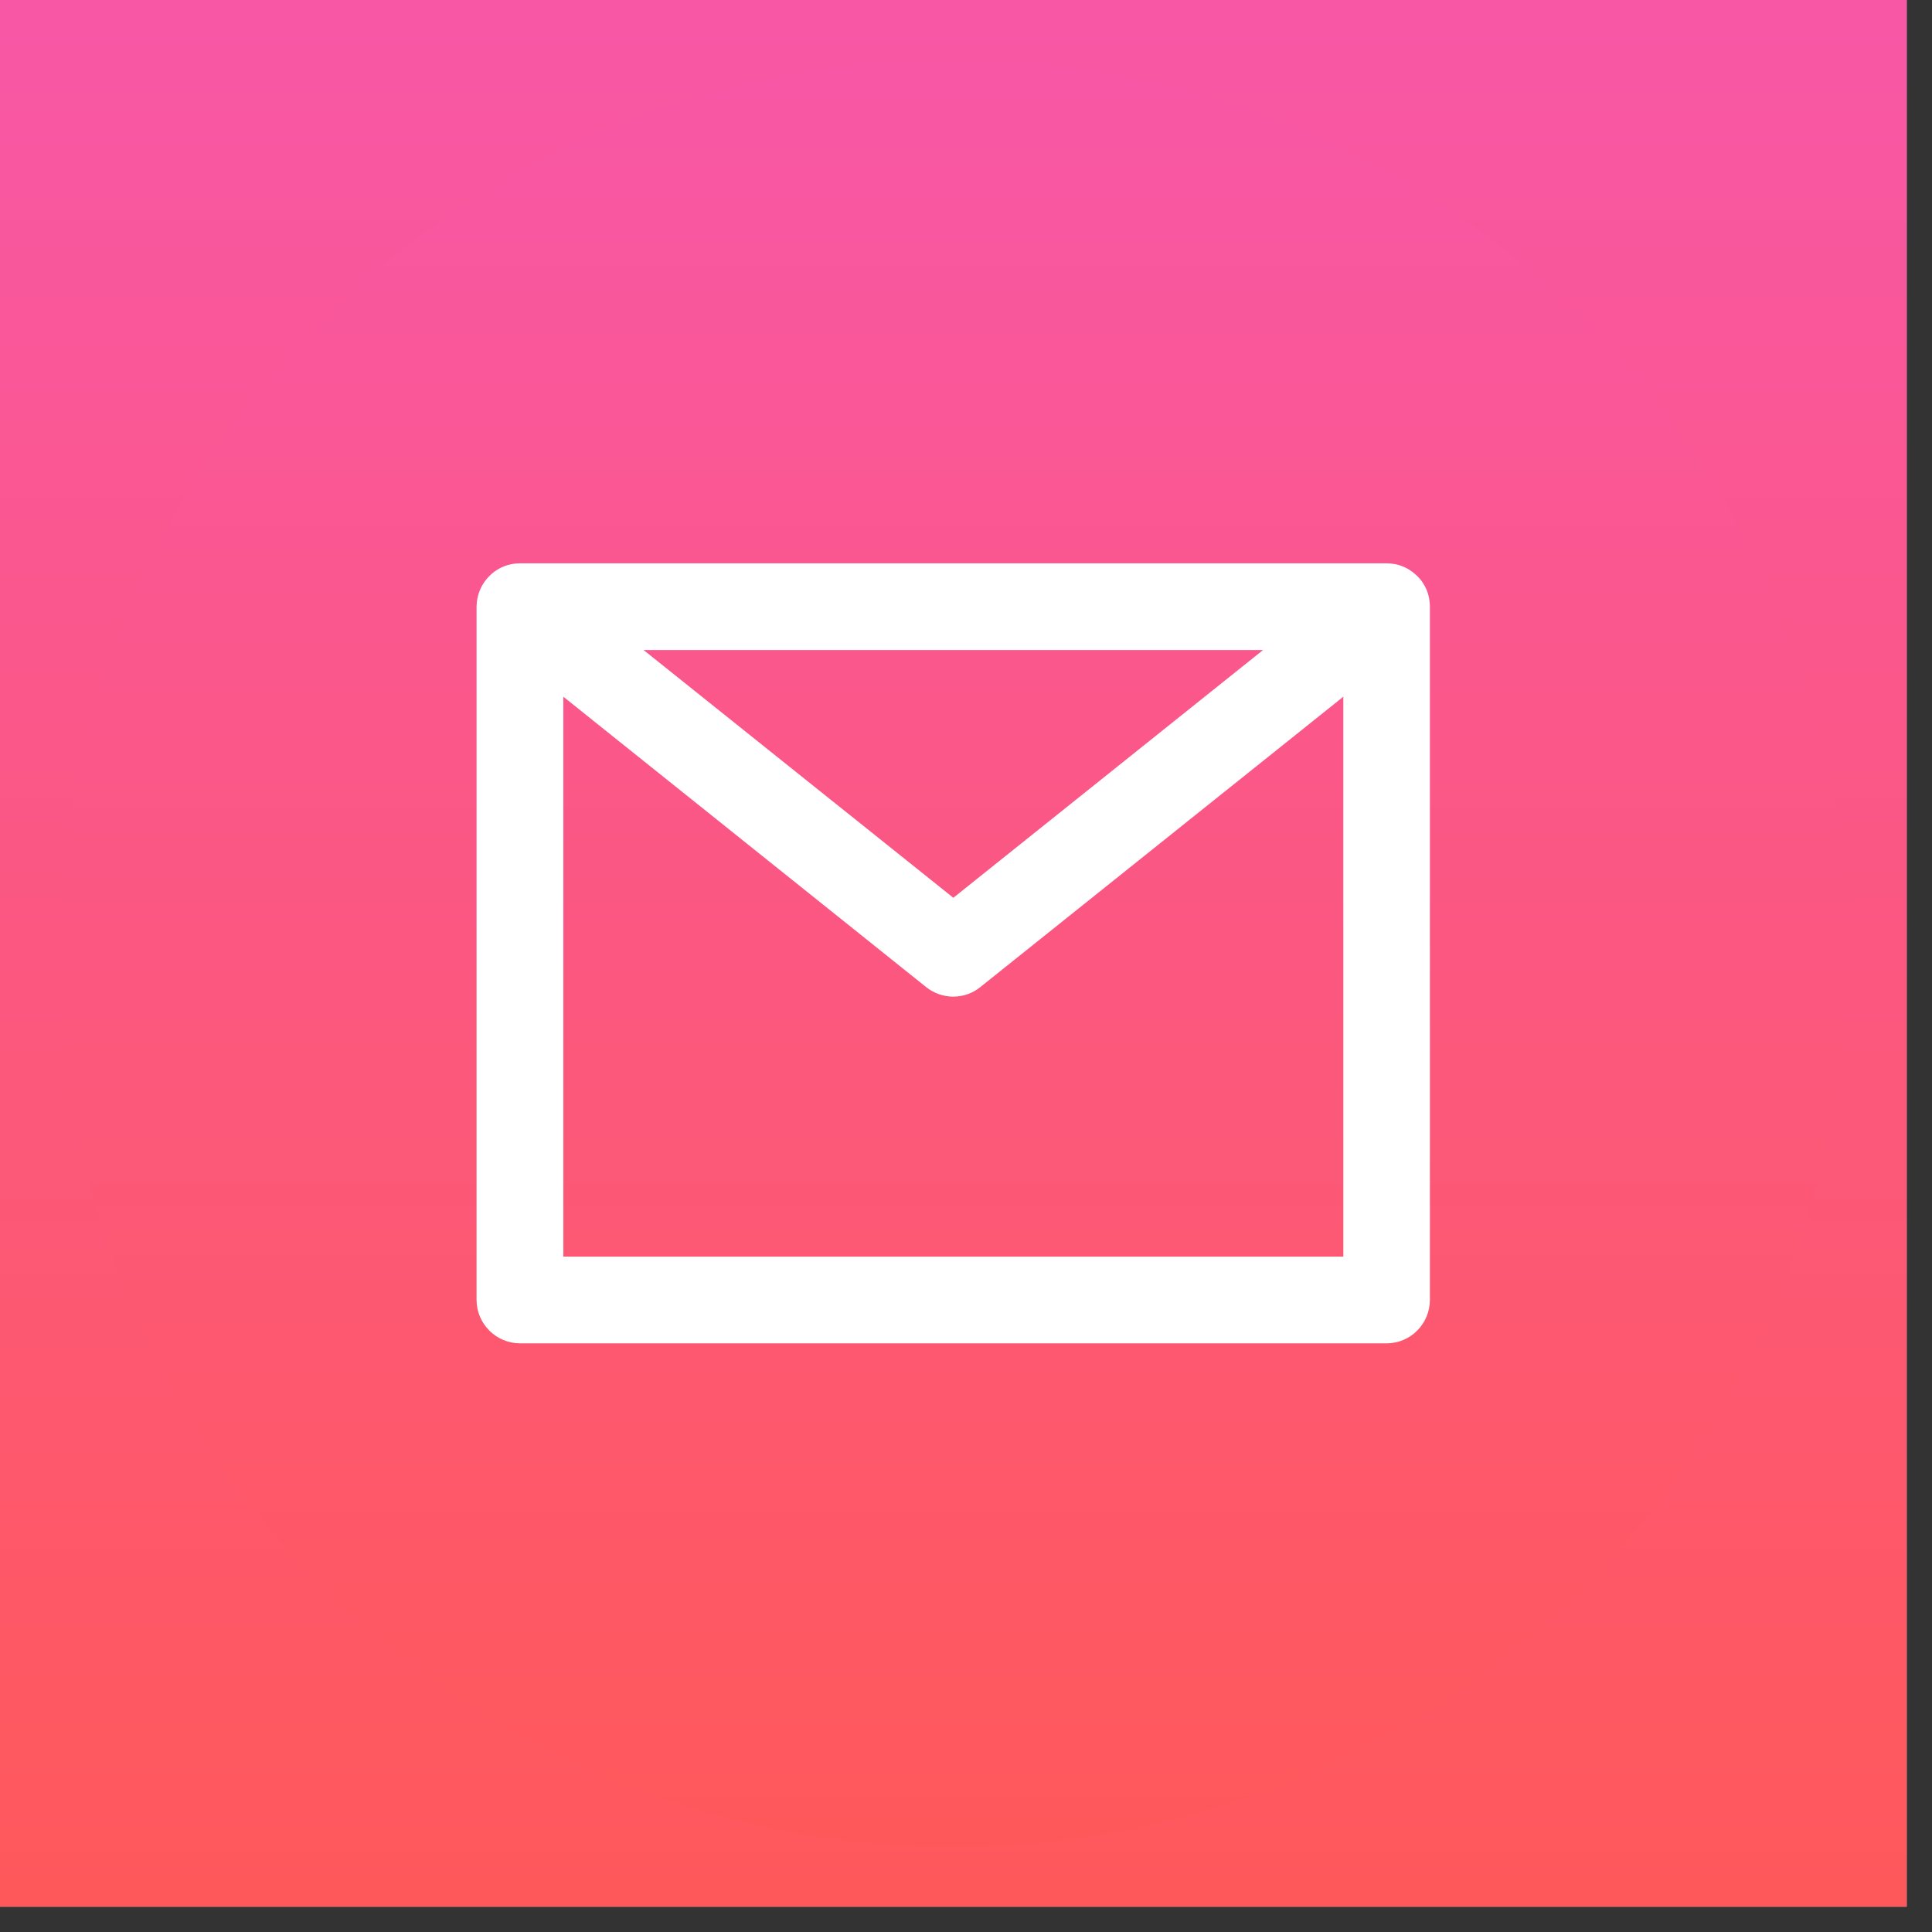 <svg xmlns="http://www.w3.org/2000/svg" xmlns:xlink="http://www.w3.org/1999/xlink" width="50" zoomAndPan="magnify" viewBox="0 0 37.5 37.5" height="50" preserveAspectRatio="xMidYMid meet" version="1.0"><rect x="0" y="0" width="37.5" height="37.5" fill="#333333" stroke="none"/><defs><clipPath id="8e2f24c76c"><path d="M 0 0 L 37.008 0 L 37.008 37.008 L 0 37.008 Z M 0 0 " clip-rule="nonzero"/></clipPath><linearGradient x1="0" gradientTransform="matrix(0.74, 0, 0, 0.74, 0, 0)" y1="0" x2="0" gradientUnits="userSpaceOnUse" y2="50" id="947cf0d584"><stop stop-opacity="1" stop-color="rgb(97.299%, 34.099%, 65.099%)" offset="0"/><stop stop-opacity="1" stop-color="rgb(97.31%, 34.1%, 64.983%)" offset="0.008"/><stop stop-opacity="1" stop-color="rgb(97.331%, 34.103%, 64.749%)" offset="0.016"/><stop stop-opacity="1" stop-color="rgb(97.351%, 34.106%, 64.517%)" offset="0.023"/><stop stop-opacity="1" stop-color="rgb(97.372%, 34.109%, 64.284%)" offset="0.031"/><stop stop-opacity="1" stop-color="rgb(97.394%, 34.113%, 64.052%)" offset="0.039"/><stop stop-opacity="1" stop-color="rgb(97.415%, 34.117%, 63.818%)" offset="0.047"/><stop stop-opacity="1" stop-color="rgb(97.437%, 34.12%, 63.585%)" offset="0.055"/><stop stop-opacity="1" stop-color="rgb(97.458%, 34.123%, 63.353%)" offset="0.062"/><stop stop-opacity="1" stop-color="rgb(97.478%, 34.126%, 63.12%)" offset="0.07"/><stop stop-opacity="1" stop-color="rgb(97.499%, 34.129%, 62.888%)" offset="0.078"/><stop stop-opacity="1" stop-color="rgb(97.52%, 34.132%, 62.654%)" offset="0.086"/><stop stop-opacity="1" stop-color="rgb(97.542%, 34.135%, 62.422%)" offset="0.094"/><stop stop-opacity="1" stop-color="rgb(97.563%, 34.138%, 62.189%)" offset="0.102"/><stop stop-opacity="1" stop-color="rgb(97.585%, 34.142%, 61.955%)" offset="0.109"/><stop stop-opacity="1" stop-color="rgb(97.604%, 34.145%, 61.723%)" offset="0.117"/><stop stop-opacity="1" stop-color="rgb(97.626%, 34.148%, 61.49%)" offset="0.125"/><stop stop-opacity="1" stop-color="rgb(97.647%, 34.151%, 61.258%)" offset="0.133"/><stop stop-opacity="1" stop-color="rgb(97.668%, 34.154%, 61.024%)" offset="0.141"/><stop stop-opacity="1" stop-color="rgb(97.69%, 34.157%, 60.791%)" offset="0.148"/><stop stop-opacity="1" stop-color="rgb(97.711%, 34.16%, 60.559%)" offset="0.156"/><stop stop-opacity="1" stop-color="rgb(97.731%, 34.163%, 60.326%)" offset="0.164"/><stop stop-opacity="1" stop-color="rgb(97.752%, 34.166%, 60.094%)" offset="0.172"/><stop stop-opacity="1" stop-color="rgb(97.774%, 34.169%, 59.86%)" offset="0.18"/><stop stop-opacity="1" stop-color="rgb(97.795%, 34.172%, 59.628%)" offset="0.188"/><stop stop-opacity="1" stop-color="rgb(97.816%, 34.175%, 59.395%)" offset="0.195"/><stop stop-opacity="1" stop-color="rgb(97.836%, 34.178%, 59.161%)" offset="0.203"/><stop stop-opacity="1" stop-color="rgb(97.858%, 34.183%, 58.929%)" offset="0.211"/><stop stop-opacity="1" stop-color="rgb(97.879%, 34.186%, 58.696%)" offset="0.219"/><stop stop-opacity="1" stop-color="rgb(97.9%, 34.189%, 58.464%)" offset="0.227"/><stop stop-opacity="1" stop-color="rgb(97.922%, 34.192%, 58.231%)" offset="0.234"/><stop stop-opacity="1" stop-color="rgb(97.943%, 34.195%, 57.999%)" offset="0.242"/><stop stop-opacity="1" stop-color="rgb(97.963%, 34.198%, 57.765%)" offset="0.25"/><stop stop-opacity="1" stop-color="rgb(97.984%, 34.201%, 57.532%)" offset="0.258"/><stop stop-opacity="1" stop-color="rgb(98.006%, 34.204%, 57.3%)" offset="0.266"/><stop stop-opacity="1" stop-color="rgb(98.027%, 34.207%, 57.066%)" offset="0.273"/><stop stop-opacity="1" stop-color="rgb(98.048%, 34.21%, 56.834%)" offset="0.281"/><stop stop-opacity="1" stop-color="rgb(98.07%, 34.213%, 56.601%)" offset="0.289"/><stop stop-opacity="1" stop-color="rgb(98.09%, 34.216%, 56.369%)" offset="0.297"/><stop stop-opacity="1" stop-color="rgb(98.111%, 34.219%, 56.136%)" offset="0.305"/><stop stop-opacity="1" stop-color="rgb(98.132%, 34.222%, 55.902%)" offset="0.312"/><stop stop-opacity="1" stop-color="rgb(98.154%, 34.225%, 55.67%)" offset="0.32"/><stop stop-opacity="1" stop-color="rgb(98.175%, 34.229%, 55.437%)" offset="0.328"/><stop stop-opacity="1" stop-color="rgb(98.195%, 34.232%, 55.205%)" offset="0.336"/><stop stop-opacity="1" stop-color="rgb(98.216%, 34.235%, 54.971%)" offset="0.344"/><stop stop-opacity="1" stop-color="rgb(98.238%, 34.238%, 54.739%)" offset="0.352"/><stop stop-opacity="1" stop-color="rgb(98.259%, 34.241%, 54.506%)" offset="0.359"/><stop stop-opacity="1" stop-color="rgb(98.28%, 34.244%, 54.272%)" offset="0.367"/><stop stop-opacity="1" stop-color="rgb(98.302%, 34.248%, 54.041%)" offset="0.375"/><stop stop-opacity="1" stop-color="rgb(98.322%, 34.251%, 53.807%)" offset="0.383"/><stop stop-opacity="1" stop-color="rgb(98.343%, 34.254%, 53.575%)" offset="0.391"/><stop stop-opacity="1" stop-color="rgb(98.364%, 34.258%, 53.342%)" offset="0.398"/><stop stop-opacity="1" stop-color="rgb(98.386%, 34.261%, 53.108%)" offset="0.406"/><stop stop-opacity="1" stop-color="rgb(98.407%, 34.264%, 52.876%)" offset="0.414"/><stop stop-opacity="1" stop-color="rgb(98.428%, 34.267%, 52.643%)" offset="0.422"/><stop stop-opacity="1" stop-color="rgb(98.448%, 34.27%, 52.411%)" offset="0.43"/><stop stop-opacity="1" stop-color="rgb(98.47%, 34.273%, 52.177%)" offset="0.438"/><stop stop-opacity="1" stop-color="rgb(98.491%, 34.276%, 51.945%)" offset="0.445"/><stop stop-opacity="1" stop-color="rgb(98.512%, 34.279%, 51.712%)" offset="0.453"/><stop stop-opacity="1" stop-color="rgb(98.534%, 34.282%, 51.479%)" offset="0.461"/><stop stop-opacity="1" stop-color="rgb(98.553%, 34.285%, 51.247%)" offset="0.469"/><stop stop-opacity="1" stop-color="rgb(98.575%, 34.288%, 51.013%)" offset="0.477"/><stop stop-opacity="1" stop-color="rgb(98.596%, 34.291%, 50.781%)" offset="0.484"/><stop stop-opacity="1" stop-color="rgb(98.618%, 34.294%, 50.548%)" offset="0.492"/><stop stop-opacity="1" stop-color="rgb(98.639%, 34.297%, 50.316%)" offset="0.5"/><stop stop-opacity="1" stop-color="rgb(98.66%, 34.3%, 50.082%)" offset="0.508"/><stop stop-opacity="1" stop-color="rgb(98.68%, 34.303%, 49.849%)" offset="0.516"/><stop stop-opacity="1" stop-color="rgb(98.701%, 34.306%, 49.617%)" offset="0.523"/><stop stop-opacity="1" stop-color="rgb(98.723%, 34.309%, 49.384%)" offset="0.531"/><stop stop-opacity="1" stop-color="rgb(98.744%, 34.314%, 49.152%)" offset="0.539"/><stop stop-opacity="1" stop-color="rgb(98.766%, 34.317%, 48.918%)" offset="0.547"/><stop stop-opacity="1" stop-color="rgb(98.787%, 34.32%, 48.686%)" offset="0.555"/><stop stop-opacity="1" stop-color="rgb(98.807%, 34.323%, 48.453%)" offset="0.562"/><stop stop-opacity="1" stop-color="rgb(98.828%, 34.326%, 48.219%)" offset="0.57"/><stop stop-opacity="1" stop-color="rgb(98.849%, 34.329%, 47.987%)" offset="0.578"/><stop stop-opacity="1" stop-color="rgb(98.871%, 34.332%, 47.754%)" offset="0.586"/><stop stop-opacity="1" stop-color="rgb(98.892%, 34.335%, 47.522%)" offset="0.594"/><stop stop-opacity="1" stop-color="rgb(98.912%, 34.338%, 47.289%)" offset="0.602"/><stop stop-opacity="1" stop-color="rgb(98.933%, 34.341%, 47.057%)" offset="0.609"/><stop stop-opacity="1" stop-color="rgb(98.955%, 34.344%, 46.823%)" offset="0.617"/><stop stop-opacity="1" stop-color="rgb(98.976%, 34.348%, 46.59%)" offset="0.625"/><stop stop-opacity="1" stop-color="rgb(98.997%, 34.351%, 46.358%)" offset="0.633"/><stop stop-opacity="1" stop-color="rgb(99.019%, 34.354%, 46.124%)" offset="0.641"/><stop stop-opacity="1" stop-color="rgb(99.039%, 34.357%, 45.892%)" offset="0.648"/><stop stop-opacity="1" stop-color="rgb(99.06%, 34.36%, 45.659%)" offset="0.656"/><stop stop-opacity="1" stop-color="rgb(99.081%, 34.363%, 45.425%)" offset="0.664"/><stop stop-opacity="1" stop-color="rgb(99.103%, 34.366%, 45.193%)" offset="0.672"/><stop stop-opacity="1" stop-color="rgb(99.124%, 34.369%, 44.96%)" offset="0.68"/><stop stop-opacity="1" stop-color="rgb(99.146%, 34.372%, 44.728%)" offset="0.688"/><stop stop-opacity="1" stop-color="rgb(99.165%, 34.375%, 44.495%)" offset="0.695"/><stop stop-opacity="1" stop-color="rgb(99.187%, 34.38%, 44.263%)" offset="0.703"/><stop stop-opacity="1" stop-color="rgb(99.208%, 34.383%, 44.029%)" offset="0.711"/><stop stop-opacity="1" stop-color="rgb(99.229%, 34.386%, 43.796%)" offset="0.719"/><stop stop-opacity="1" stop-color="rgb(99.251%, 34.389%, 43.564%)" offset="0.727"/><stop stop-opacity="1" stop-color="rgb(99.271%, 34.392%, 43.33%)" offset="0.734"/><stop stop-opacity="1" stop-color="rgb(99.292%, 34.395%, 43.098%)" offset="0.742"/><stop stop-opacity="1" stop-color="rgb(99.313%, 34.398%, 42.865%)" offset="0.75"/><stop stop-opacity="1" stop-color="rgb(99.335%, 34.401%, 42.633%)" offset="0.758"/><stop stop-opacity="1" stop-color="rgb(99.356%, 34.404%, 42.4%)" offset="0.766"/><stop stop-opacity="1" stop-color="rgb(99.377%, 34.407%, 42.166%)" offset="0.773"/><stop stop-opacity="1" stop-color="rgb(99.397%, 34.41%, 41.934%)" offset="0.781"/><stop stop-opacity="1" stop-color="rgb(99.419%, 34.413%, 41.701%)" offset="0.789"/><stop stop-opacity="1" stop-color="rgb(99.44%, 34.416%, 41.469%)" offset="0.797"/><stop stop-opacity="1" stop-color="rgb(99.461%, 34.419%, 41.235%)" offset="0.805"/><stop stop-opacity="1" stop-color="rgb(99.483%, 34.422%, 41.003%)" offset="0.812"/><stop stop-opacity="1" stop-color="rgb(99.504%, 34.425%, 40.77%)" offset="0.82"/><stop stop-opacity="1" stop-color="rgb(99.524%, 34.428%, 40.536%)" offset="0.828"/><stop stop-opacity="1" stop-color="rgb(99.545%, 34.431%, 40.305%)" offset="0.836"/><stop stop-opacity="1" stop-color="rgb(99.567%, 34.435%, 40.071%)" offset="0.844"/><stop stop-opacity="1" stop-color="rgb(99.588%, 34.438%, 39.839%)" offset="0.852"/><stop stop-opacity="1" stop-color="rgb(99.609%, 34.442%, 39.606%)" offset="0.859"/><stop stop-opacity="1" stop-color="rgb(99.629%, 34.445%, 39.374%)" offset="0.867"/><stop stop-opacity="1" stop-color="rgb(99.651%, 34.448%, 39.14%)" offset="0.875"/><stop stop-opacity="1" stop-color="rgb(99.672%, 34.451%, 38.907%)" offset="0.883"/><stop stop-opacity="1" stop-color="rgb(99.693%, 34.454%, 38.675%)" offset="0.891"/><stop stop-opacity="1" stop-color="rgb(99.715%, 34.457%, 38.441%)" offset="0.898"/><stop stop-opacity="1" stop-color="rgb(99.736%, 34.46%, 38.21%)" offset="0.906"/><stop stop-opacity="1" stop-color="rgb(99.756%, 34.464%, 37.976%)" offset="0.914"/><stop stop-opacity="1" stop-color="rgb(99.777%, 34.467%, 37.743%)" offset="0.922"/><stop stop-opacity="1" stop-color="rgb(99.799%, 34.47%, 37.511%)" offset="0.93"/><stop stop-opacity="1" stop-color="rgb(99.82%, 34.473%, 37.277%)" offset="0.938"/><stop stop-opacity="1" stop-color="rgb(99.841%, 34.476%, 37.045%)" offset="0.945"/><stop stop-opacity="1" stop-color="rgb(99.863%, 34.479%, 36.812%)" offset="0.953"/><stop stop-opacity="1" stop-color="rgb(99.883%, 34.482%, 36.58%)" offset="0.961"/><stop stop-opacity="1" stop-color="rgb(99.904%, 34.485%, 36.346%)" offset="0.969"/><stop stop-opacity="1" stop-color="rgb(99.925%, 34.488%, 36.113%)" offset="0.977"/><stop stop-opacity="1" stop-color="rgb(99.947%, 34.491%, 35.881%)" offset="0.984"/><stop stop-opacity="1" stop-color="rgb(99.968%, 34.494%, 35.648%)" offset="0.992"/><stop stop-opacity="1" stop-color="rgb(99.988%, 34.497%, 35.416%)" offset="1"/></linearGradient><clipPath id="2b9b0a5d7d"><path d="M 1 1 L 36 1 L 36 36 L 1 36 Z M 1 1 " clip-rule="nonzero"/></clipPath><clipPath id="600d278812"><path d="M 0 18.504 C 0 28.723 8.285 37.008 18.504 37.008 C 28.723 37.008 37.008 28.723 37.008 18.504 C 37.008 8.285 28.723 0 18.504 0 C 8.285 0 0 8.285 0 18.504 Z M 0 18.504 " clip-rule="nonzero"/></clipPath><clipPath id="a1408a9eeb"><path d="M 35.852 18.504 C 35.852 28.082 28.082 35.852 18.504 35.852 C 8.922 35.852 1.156 28.082 1.156 18.504 C 1.156 8.922 8.922 1.156 18.504 1.156 C 28.082 1.156 35.852 8.922 35.852 18.504 Z M 35.852 18.504 " clip-rule="nonzero"/></clipPath><linearGradient x1="16" gradientTransform="matrix(1.156, 0, 0, 1.156, 0, 0)" y1="1" x2="16" gradientUnits="userSpaceOnUse" y2="31" id="e226afc779"><stop stop-opacity="1" stop-color="rgb(97.299%, 34.099%, 65.099%)" offset="0"/><stop stop-opacity="1" stop-color="rgb(97.31%, 34.1%, 64.983%)" offset="0.008"/><stop stop-opacity="1" stop-color="rgb(97.331%, 34.103%, 64.749%)" offset="0.016"/><stop stop-opacity="1" stop-color="rgb(97.351%, 34.106%, 64.517%)" offset="0.023"/><stop stop-opacity="1" stop-color="rgb(97.372%, 34.109%, 64.284%)" offset="0.031"/><stop stop-opacity="1" stop-color="rgb(97.394%, 34.113%, 64.052%)" offset="0.039"/><stop stop-opacity="1" stop-color="rgb(97.415%, 34.117%, 63.818%)" offset="0.047"/><stop stop-opacity="1" stop-color="rgb(97.437%, 34.12%, 63.585%)" offset="0.055"/><stop stop-opacity="1" stop-color="rgb(97.458%, 34.123%, 63.353%)" offset="0.062"/><stop stop-opacity="1" stop-color="rgb(97.478%, 34.126%, 63.12%)" offset="0.07"/><stop stop-opacity="1" stop-color="rgb(97.499%, 34.129%, 62.888%)" offset="0.078"/><stop stop-opacity="1" stop-color="rgb(97.52%, 34.132%, 62.654%)" offset="0.086"/><stop stop-opacity="1" stop-color="rgb(97.542%, 34.135%, 62.422%)" offset="0.094"/><stop stop-opacity="1" stop-color="rgb(97.563%, 34.138%, 62.189%)" offset="0.102"/><stop stop-opacity="1" stop-color="rgb(97.585%, 34.142%, 61.955%)" offset="0.109"/><stop stop-opacity="1" stop-color="rgb(97.604%, 34.145%, 61.723%)" offset="0.117"/><stop stop-opacity="1" stop-color="rgb(97.626%, 34.148%, 61.49%)" offset="0.125"/><stop stop-opacity="1" stop-color="rgb(97.647%, 34.151%, 61.258%)" offset="0.133"/><stop stop-opacity="1" stop-color="rgb(97.668%, 34.154%, 61.024%)" offset="0.141"/><stop stop-opacity="1" stop-color="rgb(97.69%, 34.157%, 60.791%)" offset="0.148"/><stop stop-opacity="1" stop-color="rgb(97.711%, 34.16%, 60.559%)" offset="0.156"/><stop stop-opacity="1" stop-color="rgb(97.731%, 34.163%, 60.326%)" offset="0.164"/><stop stop-opacity="1" stop-color="rgb(97.752%, 34.166%, 60.094%)" offset="0.172"/><stop stop-opacity="1" stop-color="rgb(97.774%, 34.169%, 59.86%)" offset="0.18"/><stop stop-opacity="1" stop-color="rgb(97.795%, 34.172%, 59.628%)" offset="0.188"/><stop stop-opacity="1" stop-color="rgb(97.816%, 34.175%, 59.395%)" offset="0.195"/><stop stop-opacity="1" stop-color="rgb(97.836%, 34.178%, 59.161%)" offset="0.203"/><stop stop-opacity="1" stop-color="rgb(97.858%, 34.183%, 58.929%)" offset="0.211"/><stop stop-opacity="1" stop-color="rgb(97.879%, 34.186%, 58.696%)" offset="0.219"/><stop stop-opacity="1" stop-color="rgb(97.9%, 34.189%, 58.464%)" offset="0.227"/><stop stop-opacity="1" stop-color="rgb(97.922%, 34.192%, 58.231%)" offset="0.234"/><stop stop-opacity="1" stop-color="rgb(97.943%, 34.195%, 57.999%)" offset="0.242"/><stop stop-opacity="1" stop-color="rgb(97.963%, 34.198%, 57.765%)" offset="0.25"/><stop stop-opacity="1" stop-color="rgb(97.984%, 34.201%, 57.532%)" offset="0.258"/><stop stop-opacity="1" stop-color="rgb(98.006%, 34.204%, 57.3%)" offset="0.266"/><stop stop-opacity="1" stop-color="rgb(98.027%, 34.207%, 57.066%)" offset="0.273"/><stop stop-opacity="1" stop-color="rgb(98.048%, 34.21%, 56.834%)" offset="0.281"/><stop stop-opacity="1" stop-color="rgb(98.07%, 34.213%, 56.601%)" offset="0.289"/><stop stop-opacity="1" stop-color="rgb(98.09%, 34.216%, 56.369%)" offset="0.297"/><stop stop-opacity="1" stop-color="rgb(98.111%, 34.219%, 56.136%)" offset="0.305"/><stop stop-opacity="1" stop-color="rgb(98.132%, 34.222%, 55.902%)" offset="0.312"/><stop stop-opacity="1" stop-color="rgb(98.154%, 34.225%, 55.67%)" offset="0.32"/><stop stop-opacity="1" stop-color="rgb(98.175%, 34.229%, 55.437%)" offset="0.328"/><stop stop-opacity="1" stop-color="rgb(98.195%, 34.232%, 55.205%)" offset="0.336"/><stop stop-opacity="1" stop-color="rgb(98.216%, 34.235%, 54.971%)" offset="0.344"/><stop stop-opacity="1" stop-color="rgb(98.238%, 34.238%, 54.739%)" offset="0.352"/><stop stop-opacity="1" stop-color="rgb(98.259%, 34.241%, 54.506%)" offset="0.359"/><stop stop-opacity="1" stop-color="rgb(98.28%, 34.244%, 54.272%)" offset="0.367"/><stop stop-opacity="1" stop-color="rgb(98.302%, 34.248%, 54.041%)" offset="0.375"/><stop stop-opacity="1" stop-color="rgb(98.322%, 34.251%, 53.807%)" offset="0.383"/><stop stop-opacity="1" stop-color="rgb(98.343%, 34.254%, 53.575%)" offset="0.391"/><stop stop-opacity="1" stop-color="rgb(98.364%, 34.258%, 53.342%)" offset="0.398"/><stop stop-opacity="1" stop-color="rgb(98.386%, 34.261%, 53.108%)" offset="0.406"/><stop stop-opacity="1" stop-color="rgb(98.407%, 34.264%, 52.876%)" offset="0.414"/><stop stop-opacity="1" stop-color="rgb(98.428%, 34.267%, 52.643%)" offset="0.422"/><stop stop-opacity="1" stop-color="rgb(98.448%, 34.27%, 52.411%)" offset="0.43"/><stop stop-opacity="1" stop-color="rgb(98.47%, 34.273%, 52.177%)" offset="0.438"/><stop stop-opacity="1" stop-color="rgb(98.491%, 34.276%, 51.945%)" offset="0.445"/><stop stop-opacity="1" stop-color="rgb(98.512%, 34.279%, 51.712%)" offset="0.453"/><stop stop-opacity="1" stop-color="rgb(98.534%, 34.282%, 51.479%)" offset="0.461"/><stop stop-opacity="1" stop-color="rgb(98.553%, 34.285%, 51.247%)" offset="0.469"/><stop stop-opacity="1" stop-color="rgb(98.575%, 34.288%, 51.013%)" offset="0.477"/><stop stop-opacity="1" stop-color="rgb(98.596%, 34.291%, 50.781%)" offset="0.484"/><stop stop-opacity="1" stop-color="rgb(98.618%, 34.294%, 50.548%)" offset="0.492"/><stop stop-opacity="1" stop-color="rgb(98.639%, 34.297%, 50.316%)" offset="0.5"/><stop stop-opacity="1" stop-color="rgb(98.66%, 34.3%, 50.082%)" offset="0.508"/><stop stop-opacity="1" stop-color="rgb(98.68%, 34.303%, 49.849%)" offset="0.516"/><stop stop-opacity="1" stop-color="rgb(98.701%, 34.306%, 49.617%)" offset="0.523"/><stop stop-opacity="1" stop-color="rgb(98.723%, 34.309%, 49.384%)" offset="0.531"/><stop stop-opacity="1" stop-color="rgb(98.744%, 34.314%, 49.152%)" offset="0.539"/><stop stop-opacity="1" stop-color="rgb(98.766%, 34.317%, 48.918%)" offset="0.547"/><stop stop-opacity="1" stop-color="rgb(98.787%, 34.32%, 48.686%)" offset="0.555"/><stop stop-opacity="1" stop-color="rgb(98.807%, 34.323%, 48.453%)" offset="0.562"/><stop stop-opacity="1" stop-color="rgb(98.828%, 34.326%, 48.219%)" offset="0.57"/><stop stop-opacity="1" stop-color="rgb(98.849%, 34.329%, 47.987%)" offset="0.578"/><stop stop-opacity="1" stop-color="rgb(98.871%, 34.332%, 47.754%)" offset="0.586"/><stop stop-opacity="1" stop-color="rgb(98.892%, 34.335%, 47.522%)" offset="0.594"/><stop stop-opacity="1" stop-color="rgb(98.912%, 34.338%, 47.289%)" offset="0.602"/><stop stop-opacity="1" stop-color="rgb(98.933%, 34.341%, 47.057%)" offset="0.609"/><stop stop-opacity="1" stop-color="rgb(98.955%, 34.344%, 46.823%)" offset="0.617"/><stop stop-opacity="1" stop-color="rgb(98.976%, 34.348%, 46.59%)" offset="0.625"/><stop stop-opacity="1" stop-color="rgb(98.997%, 34.351%, 46.358%)" offset="0.633"/><stop stop-opacity="1" stop-color="rgb(99.019%, 34.354%, 46.124%)" offset="0.641"/><stop stop-opacity="1" stop-color="rgb(99.039%, 34.357%, 45.892%)" offset="0.648"/><stop stop-opacity="1" stop-color="rgb(99.06%, 34.36%, 45.659%)" offset="0.656"/><stop stop-opacity="1" stop-color="rgb(99.081%, 34.363%, 45.425%)" offset="0.664"/><stop stop-opacity="1" stop-color="rgb(99.103%, 34.366%, 45.193%)" offset="0.672"/><stop stop-opacity="1" stop-color="rgb(99.124%, 34.369%, 44.96%)" offset="0.68"/><stop stop-opacity="1" stop-color="rgb(99.146%, 34.372%, 44.728%)" offset="0.688"/><stop stop-opacity="1" stop-color="rgb(99.165%, 34.375%, 44.495%)" offset="0.695"/><stop stop-opacity="1" stop-color="rgb(99.187%, 34.38%, 44.263%)" offset="0.703"/><stop stop-opacity="1" stop-color="rgb(99.208%, 34.383%, 44.029%)" offset="0.711"/><stop stop-opacity="1" stop-color="rgb(99.229%, 34.386%, 43.796%)" offset="0.719"/><stop stop-opacity="1" stop-color="rgb(99.251%, 34.389%, 43.564%)" offset="0.727"/><stop stop-opacity="1" stop-color="rgb(99.271%, 34.392%, 43.33%)" offset="0.734"/><stop stop-opacity="1" stop-color="rgb(99.292%, 34.395%, 43.098%)" offset="0.742"/><stop stop-opacity="1" stop-color="rgb(99.313%, 34.398%, 42.865%)" offset="0.75"/><stop stop-opacity="1" stop-color="rgb(99.335%, 34.401%, 42.633%)" offset="0.758"/><stop stop-opacity="1" stop-color="rgb(99.356%, 34.404%, 42.4%)" offset="0.766"/><stop stop-opacity="1" stop-color="rgb(99.377%, 34.407%, 42.166%)" offset="0.773"/><stop stop-opacity="1" stop-color="rgb(99.397%, 34.41%, 41.934%)" offset="0.781"/><stop stop-opacity="1" stop-color="rgb(99.419%, 34.413%, 41.701%)" offset="0.789"/><stop stop-opacity="1" stop-color="rgb(99.44%, 34.416%, 41.469%)" offset="0.797"/><stop stop-opacity="1" stop-color="rgb(99.461%, 34.419%, 41.235%)" offset="0.805"/><stop stop-opacity="1" stop-color="rgb(99.483%, 34.422%, 41.003%)" offset="0.812"/><stop stop-opacity="1" stop-color="rgb(99.504%, 34.425%, 40.77%)" offset="0.82"/><stop stop-opacity="1" stop-color="rgb(99.524%, 34.428%, 40.536%)" offset="0.828"/><stop stop-opacity="1" stop-color="rgb(99.545%, 34.431%, 40.305%)" offset="0.836"/><stop stop-opacity="1" stop-color="rgb(99.567%, 34.435%, 40.071%)" offset="0.844"/><stop stop-opacity="1" stop-color="rgb(99.588%, 34.438%, 39.839%)" offset="0.852"/><stop stop-opacity="1" stop-color="rgb(99.609%, 34.442%, 39.606%)" offset="0.859"/><stop stop-opacity="1" stop-color="rgb(99.629%, 34.445%, 39.374%)" offset="0.867"/><stop stop-opacity="1" stop-color="rgb(99.651%, 34.448%, 39.14%)" offset="0.875"/><stop stop-opacity="1" stop-color="rgb(99.672%, 34.451%, 38.907%)" offset="0.883"/><stop stop-opacity="1" stop-color="rgb(99.693%, 34.454%, 38.675%)" offset="0.891"/><stop stop-opacity="1" stop-color="rgb(99.715%, 34.457%, 38.441%)" offset="0.898"/><stop stop-opacity="1" stop-color="rgb(99.736%, 34.46%, 38.21%)" offset="0.906"/><stop stop-opacity="1" stop-color="rgb(99.756%, 34.464%, 37.976%)" offset="0.914"/><stop stop-opacity="1" stop-color="rgb(99.777%, 34.467%, 37.743%)" offset="0.922"/><stop stop-opacity="1" stop-color="rgb(99.799%, 34.47%, 37.511%)" offset="0.93"/><stop stop-opacity="1" stop-color="rgb(99.82%, 34.473%, 37.277%)" offset="0.938"/><stop stop-opacity="1" stop-color="rgb(99.841%, 34.476%, 37.045%)" offset="0.945"/><stop stop-opacity="1" stop-color="rgb(99.863%, 34.479%, 36.812%)" offset="0.953"/><stop stop-opacity="1" stop-color="rgb(99.883%, 34.482%, 36.58%)" offset="0.961"/><stop stop-opacity="1" stop-color="rgb(99.904%, 34.485%, 36.346%)" offset="0.969"/><stop stop-opacity="1" stop-color="rgb(99.925%, 34.488%, 36.113%)" offset="0.977"/><stop stop-opacity="1" stop-color="rgb(99.947%, 34.491%, 35.881%)" offset="0.984"/><stop stop-opacity="1" stop-color="rgb(99.968%, 34.494%, 35.648%)" offset="0.992"/><stop stop-opacity="1" stop-color="rgb(99.988%, 34.497%, 35.416%)" offset="1"/></linearGradient><clipPath id="2fc7464eed"><path d="M 9 10 L 28 10 L 28 27 L 9 27 Z M 9 10 " clip-rule="nonzero"/></clipPath><clipPath id="46c3eaeb59"><path d="M 0 18.504 C 0 28.723 8.285 37.008 18.504 37.008 C 28.723 37.008 37.008 28.723 37.008 18.504 C 37.008 8.285 28.723 0 18.504 0 C 8.285 0 0 8.285 0 18.504 Z M 0 18.504 " clip-rule="nonzero"/></clipPath></defs><g clip-path="url(#8e2f24c76c)"><path fill="#ffffff" d="M 0 0 L 37.008 0 L 37.008 37.008 L 0 37.008 Z M 0 0 " fill-opacity="1" fill-rule="nonzero"/><path fill="url(#947cf0d584)" d="M 0 0 L 0 37.008 L 37.008 37.008 L 37.008 0 Z M 0 0 " fill-rule="nonzero"/></g><g clip-path="url(#2b9b0a5d7d)"><g clip-path="url(#600d278812)"><g clip-path="url(#a1408a9eeb)"><path fill="url(#e226afc779)" d="M 1.156 1.156 L 1.156 35.852 L 35.852 35.852 L 35.852 1.156 Z M 1.156 1.156 " fill-rule="nonzero"/></g></g></g><g clip-path="url(#2fc7464eed)"><g clip-path="url(#46c3eaeb59)"><path fill="#ffffff" d="M 9.254 11.699 C 9.27 11.539 9.328 11.395 9.418 11.273 C 9.453 11.227 9.492 11.184 9.535 11.145 C 9.684 11.012 9.879 10.934 10.094 10.934 L 26.914 10.934 C 27.129 10.934 27.32 11.012 27.469 11.145 C 27.516 11.184 27.555 11.227 27.59 11.273 C 27.68 11.395 27.738 11.539 27.75 11.699 C 27.754 11.727 27.754 11.754 27.754 11.785 L 27.754 25.23 C 27.754 25.695 27.379 26.074 26.914 26.074 L 10.094 26.074 C 9.629 26.074 9.25 25.695 9.25 25.23 L 9.25 11.785 C 9.25 11.754 9.254 11.727 9.254 11.699 Z M 10.934 13.523 L 10.934 24.391 L 26.074 24.391 L 26.074 13.523 L 19.027 19.16 C 18.723 19.406 18.285 19.406 17.977 19.16 Z M 24.516 12.617 L 12.492 12.617 L 18.504 17.426 Z M 24.516 12.617 " fill-opacity="1" fill-rule="evenodd"/></g></g></svg>